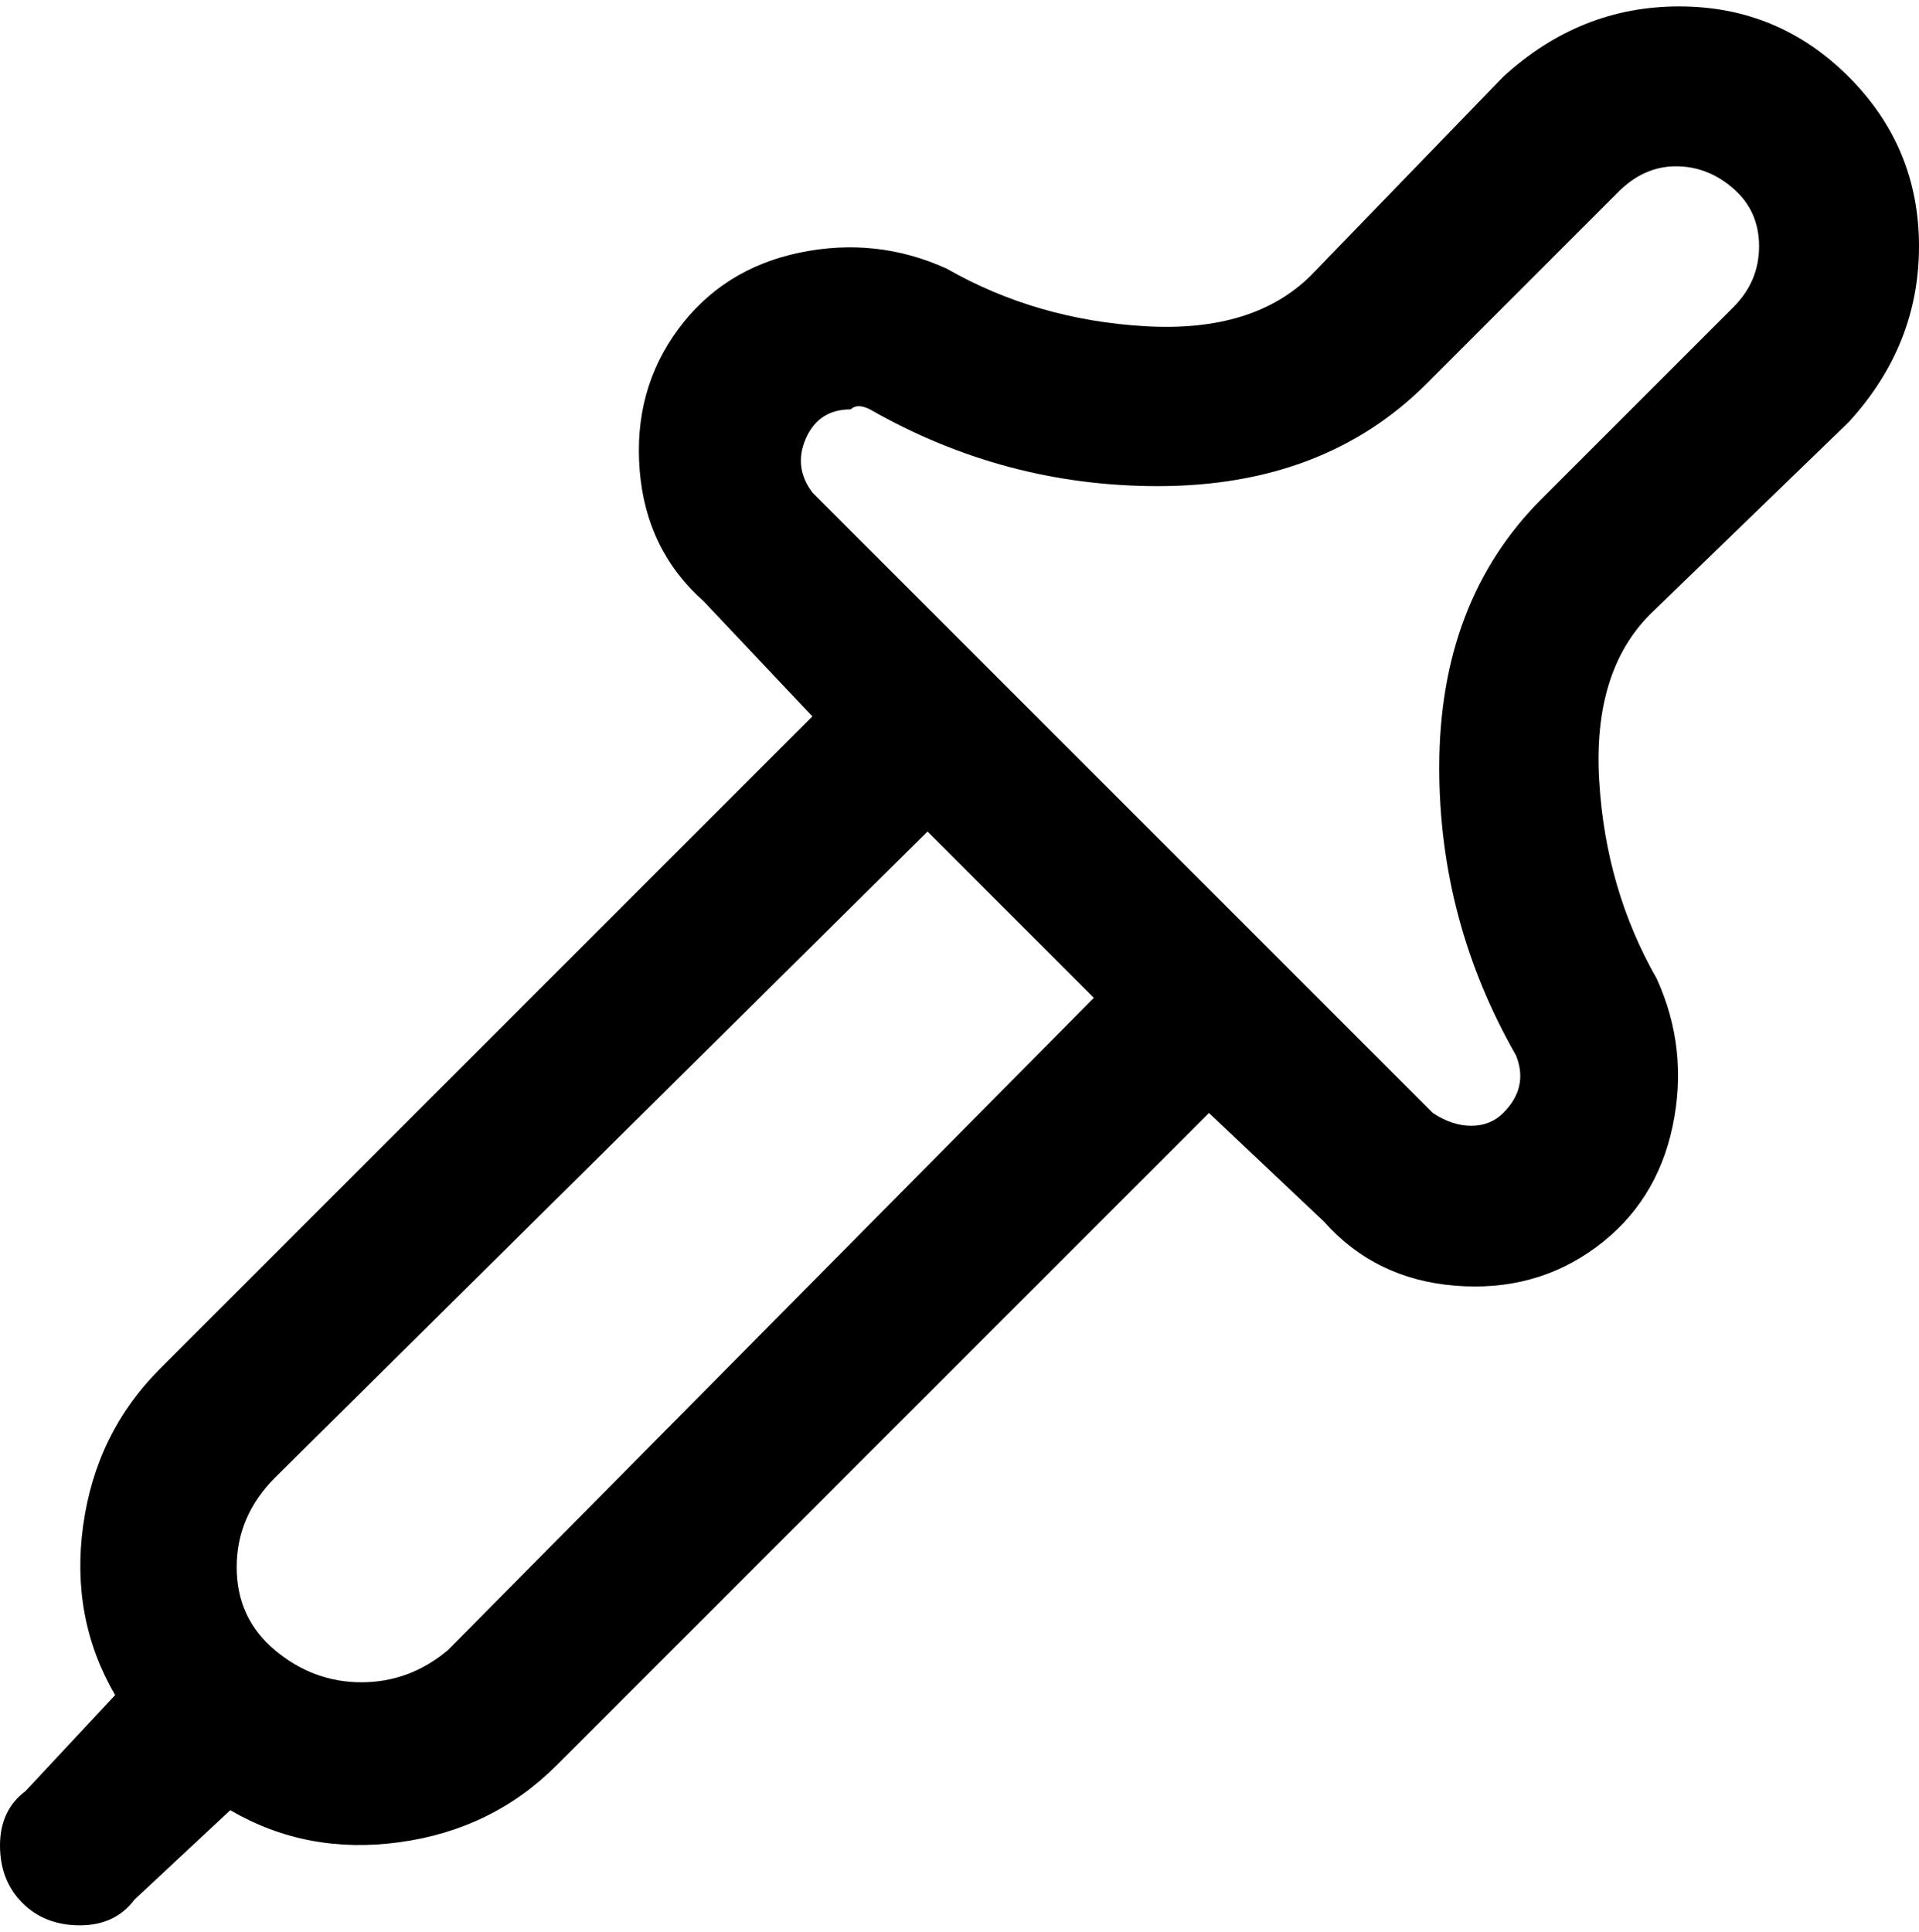 <svg viewBox="0 0 300 302.001" xmlns="http://www.w3.org/2000/svg"><path d="M289 66q11-12 11-27.5T289 12Q278 1 262.5 1T235 12l-30 31q-9 9-26 8t-31-9q-11-5-23-2.5t-19 12q-7 9.5-6 22T110 94l17 18L25 214q-10 10-12 24.5t5 26.5L4 280q-4 3-4 8.5t3.5 9q3.5 3.5 9 3.5t8.5-4l15-14q12 7 26.5 5T87 276l102-102 18 17q8 9 20.5 10t22-6q9.5-7 12-19t-2.5-23q-8-14-9-31t8-26l31-30zM70 258q-6 5-13.5 5T43 258q-6-5-6-13t6-14l102-101 26 26L70 258zM241 78q-16 16-16 42 0 24 12 45 2 5-2 9-2 2-5 2t-6-2l-97-97q-3-4-1-8.5t7-4.5q1-1 3 0 21 12 45 12 26 0 42-16l30-30q4-4 9-4t9 3.5q4 3.5 4 9t-4 9.5l-30 30z"/></svg>
